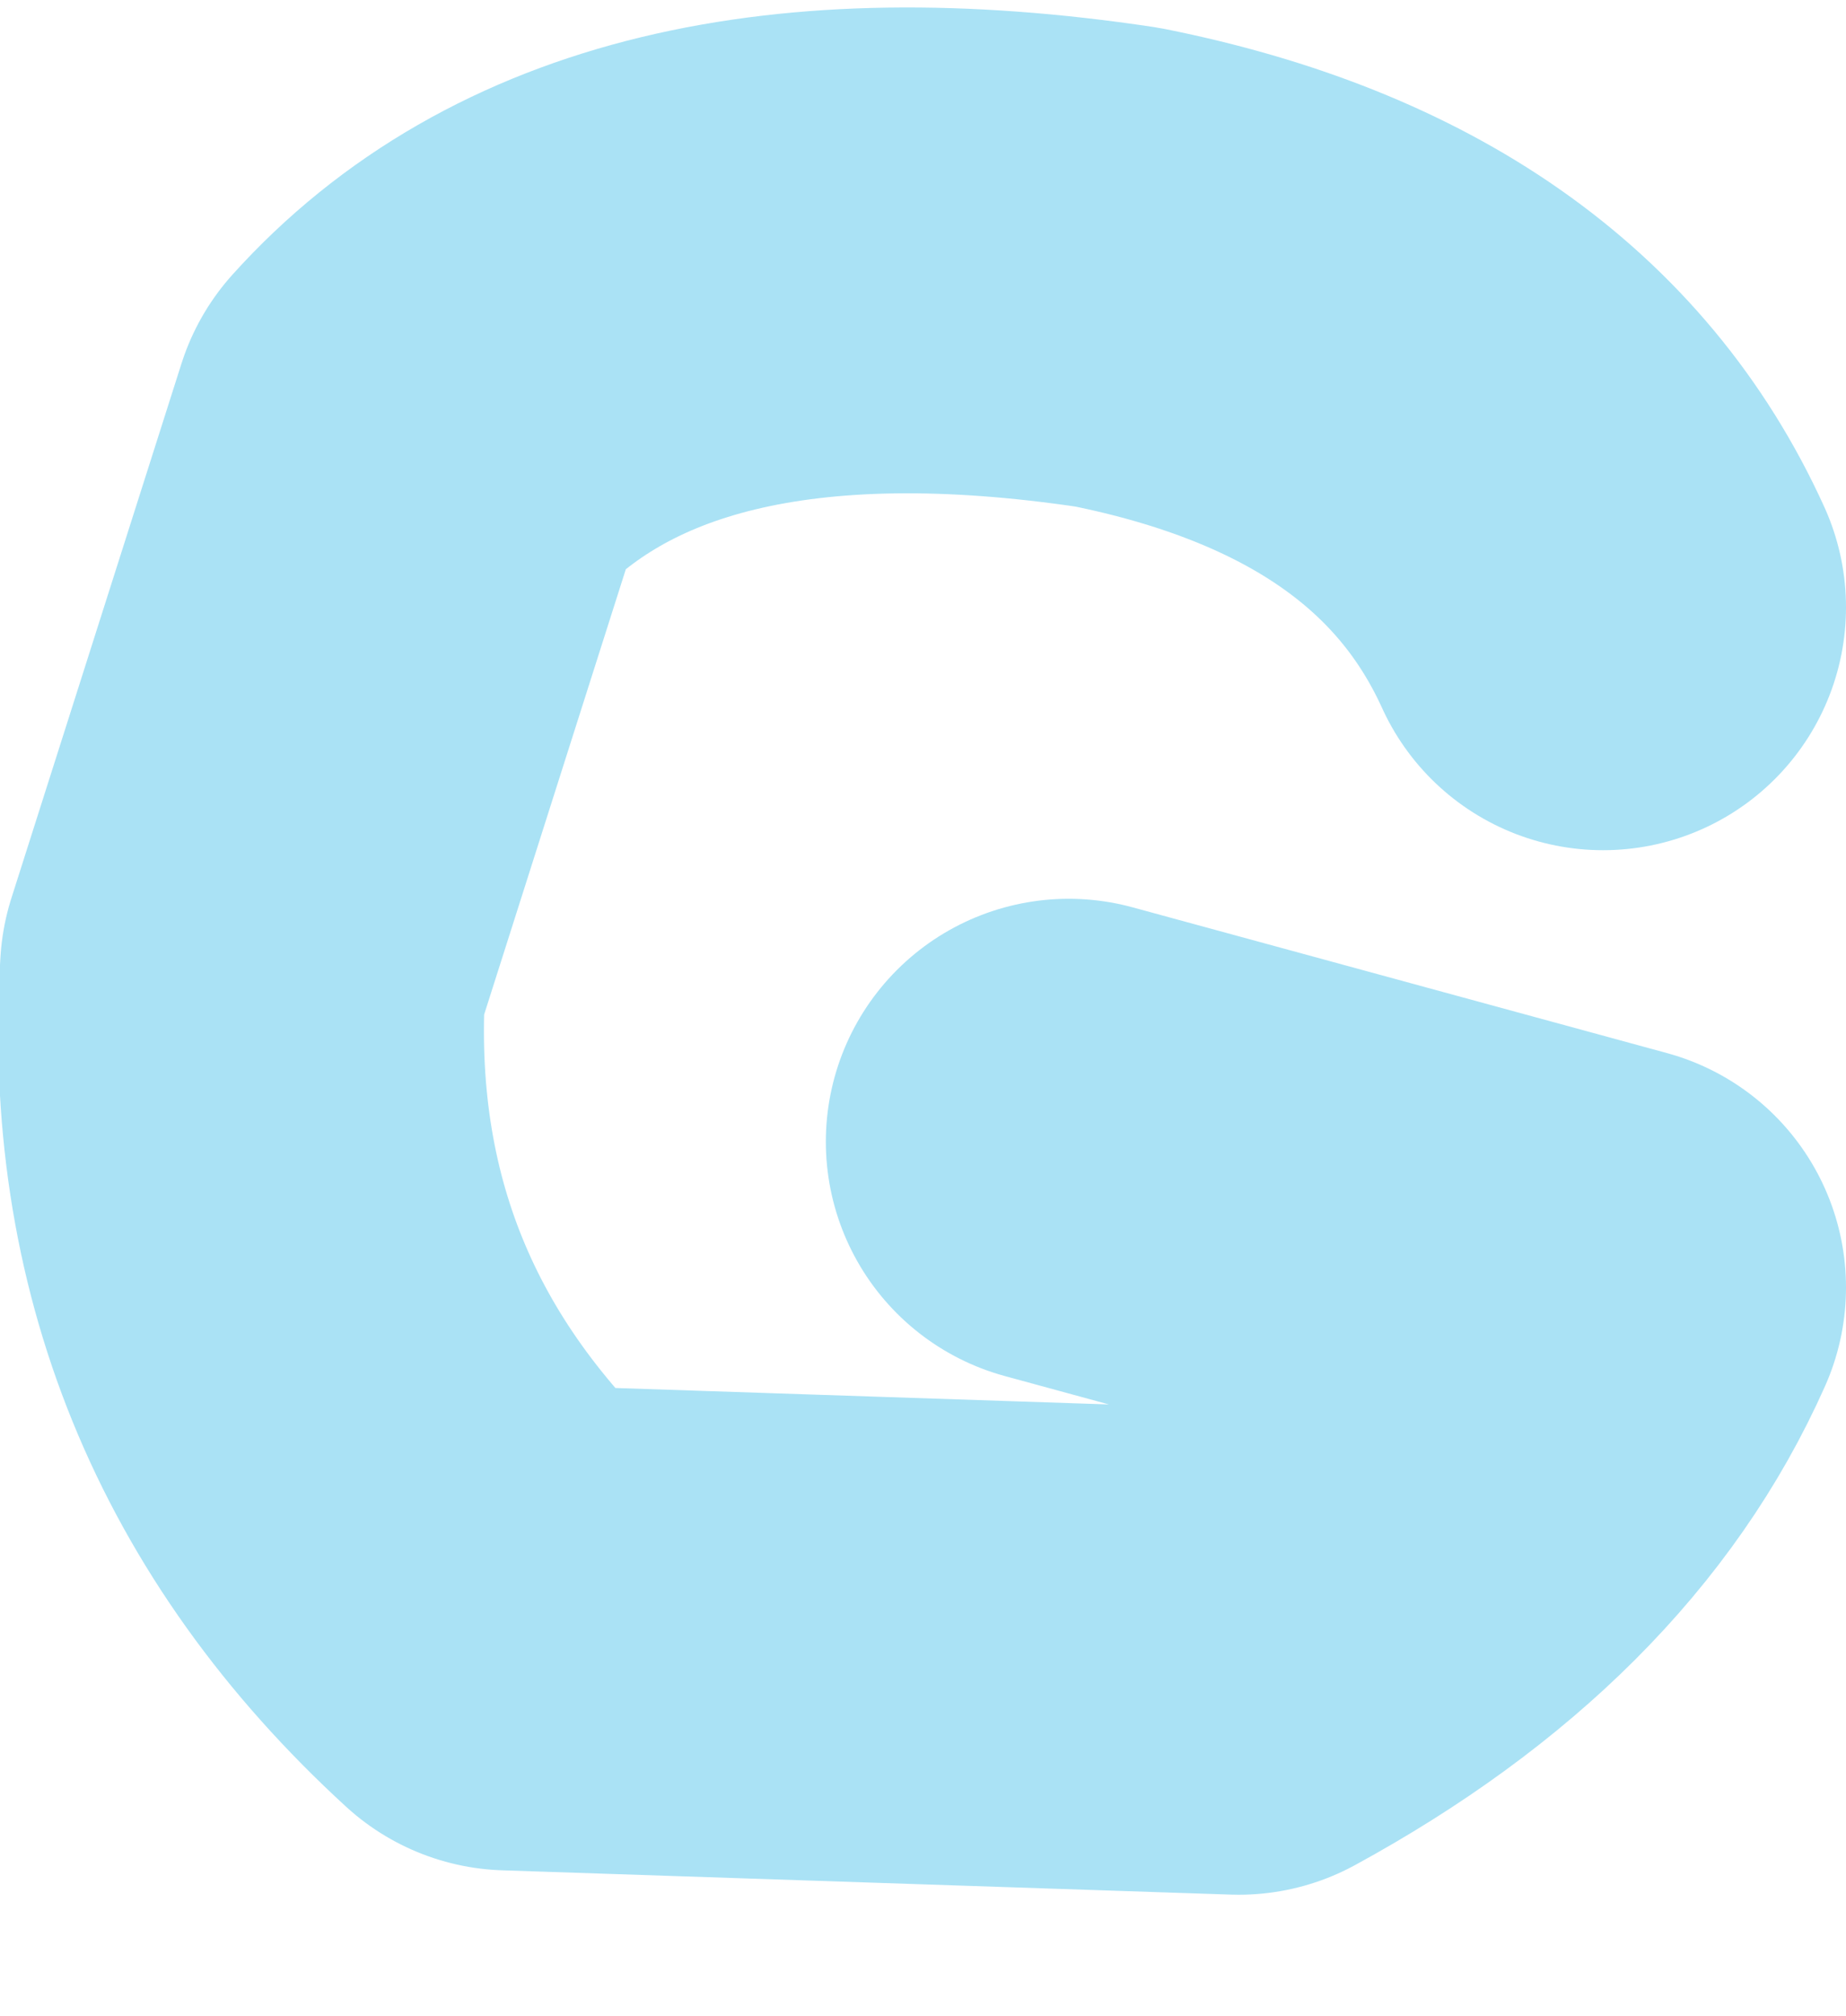 <?xml version="1.0" encoding="UTF-8" standalone="no"?>
<svg xmlns:xlink="http://www.w3.org/1999/xlink" height="4.15px" width="3.8px" xmlns="http://www.w3.org/2000/svg">
  <g transform="matrix(1.0, 0.0, 0.0, 1.0, 7.45, 13.9)">
    <path d="M-5.25 -11.55 L-4.15 -11.25 Q-4.35 -10.8 -4.9 -10.5 L-6.4 -10.55 Q-7.0 -11.1 -6.95 -11.9 L-6.6 -13.0 Q-6.15 -13.5 -5.15 -13.35 -4.4 -13.2 -4.15 -12.65" fill="none" stroke="#aae2f5" stroke-linecap="round" stroke-linejoin="round" stroke-width="1.0"/>
  </g>
</svg>
